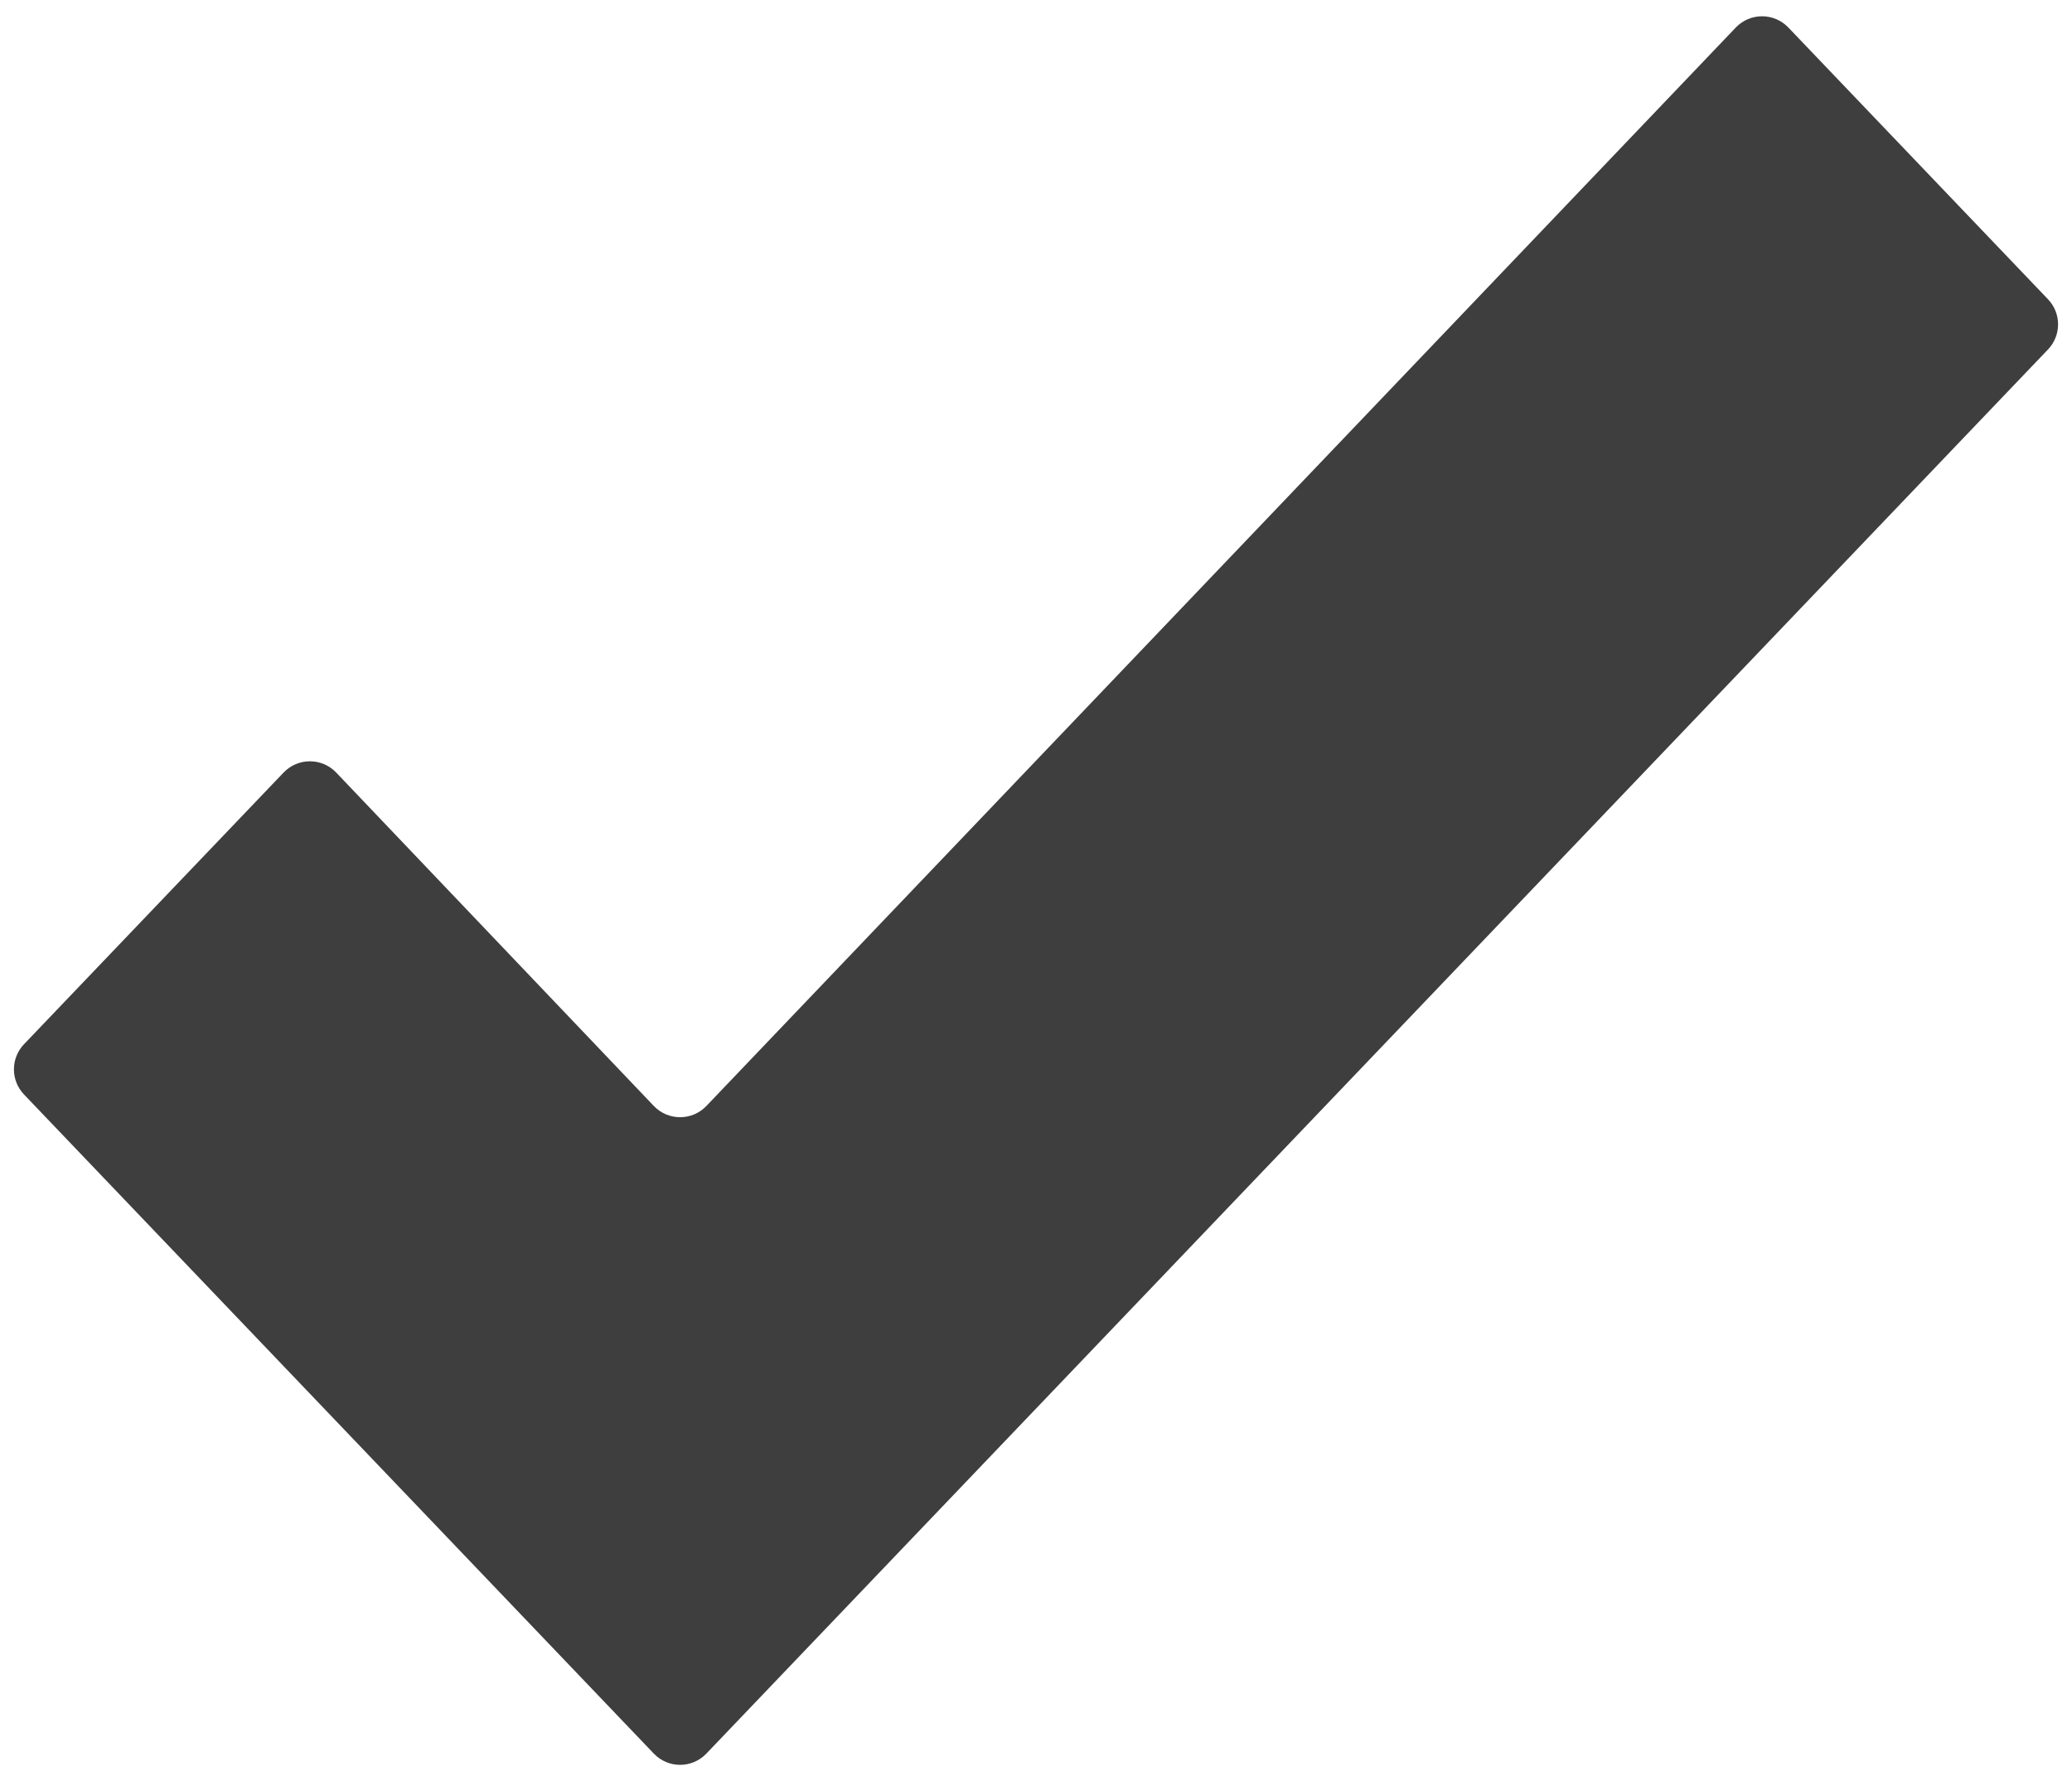 <svg
    width="57"
    height="49"
    viewBox="0 0 57 49"
    fill="none"
    xmlns="http://www.w3.org/2000/svg"
>
    <path
    d="M19.432 48.243C19.038 48.656 18.38 48.656 17.986 48.243L0.66 30.11C0.291 29.723 0.291 29.115 0.66 28.728L7.802 21.253C8.196 20.841 8.855 20.841 9.249 21.254L17.985 30.425C18.379 30.839 19.039 30.839 19.433 30.426L47.751 0.757C48.145 0.345 48.803 0.345 49.197 0.757L56.34 8.233C56.709 8.619 56.709 9.228 56.34 9.614L19.432 48.243Z"
    fill="#3E3E3E"
    />
</svg>